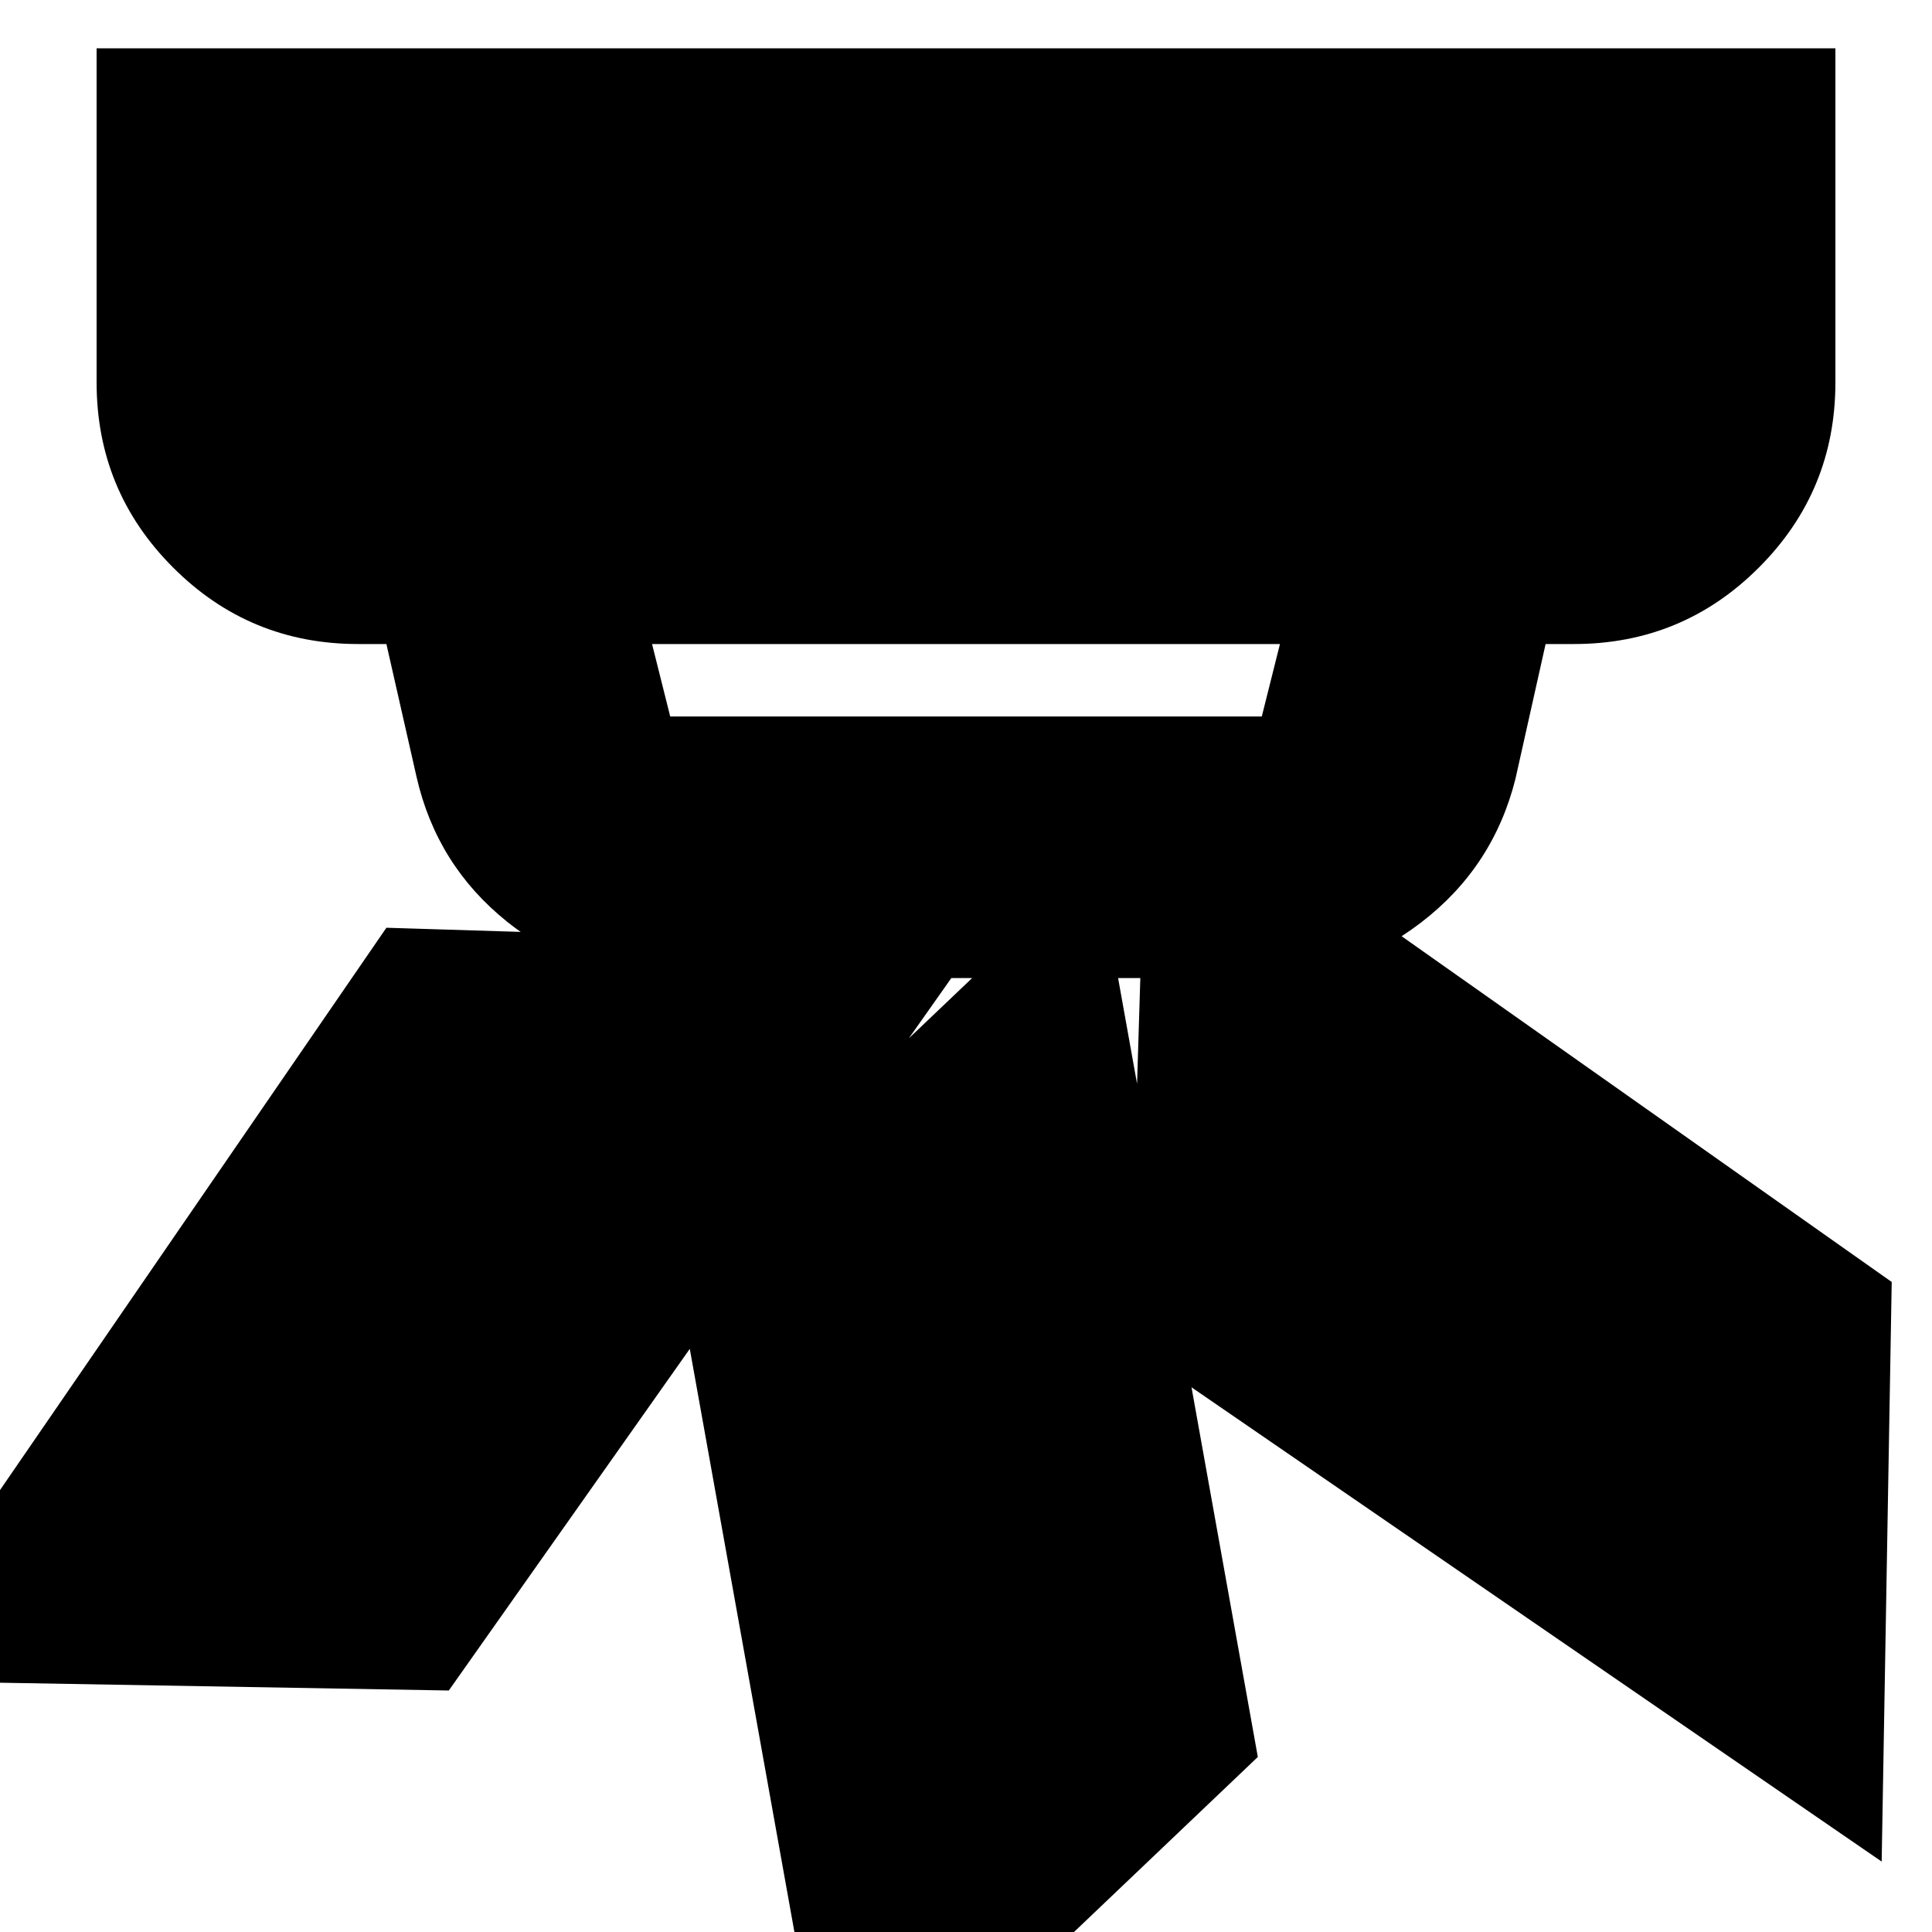 <svg xmlns="http://www.w3.org/2000/svg" height="20" width="20"><path d="m13.021 18.188-4.375 4.166-1.667-9.292 4.375-4.166Zm6.562-4.917-.104 6-7.791-5.354.187-6.084Zm-9.5-3.479L4.646 17.5l-6-.104L4 9.604ZM6.938 7.417h6.124l.188-.75h-6.5l.188.75Zm.02 2.708q-.979 0-1.708-.583-.729-.584-.938-1.5L4 6.667h-.292q-1.125 0-1.916-.792Q1 5.083 1 3.958V.5h18v3.458q0 1.125-.792 1.917-.791.792-1.916.792H16l-.312 1.395q-.23.917-.98 1.49t-1.687.573Z"/></svg>